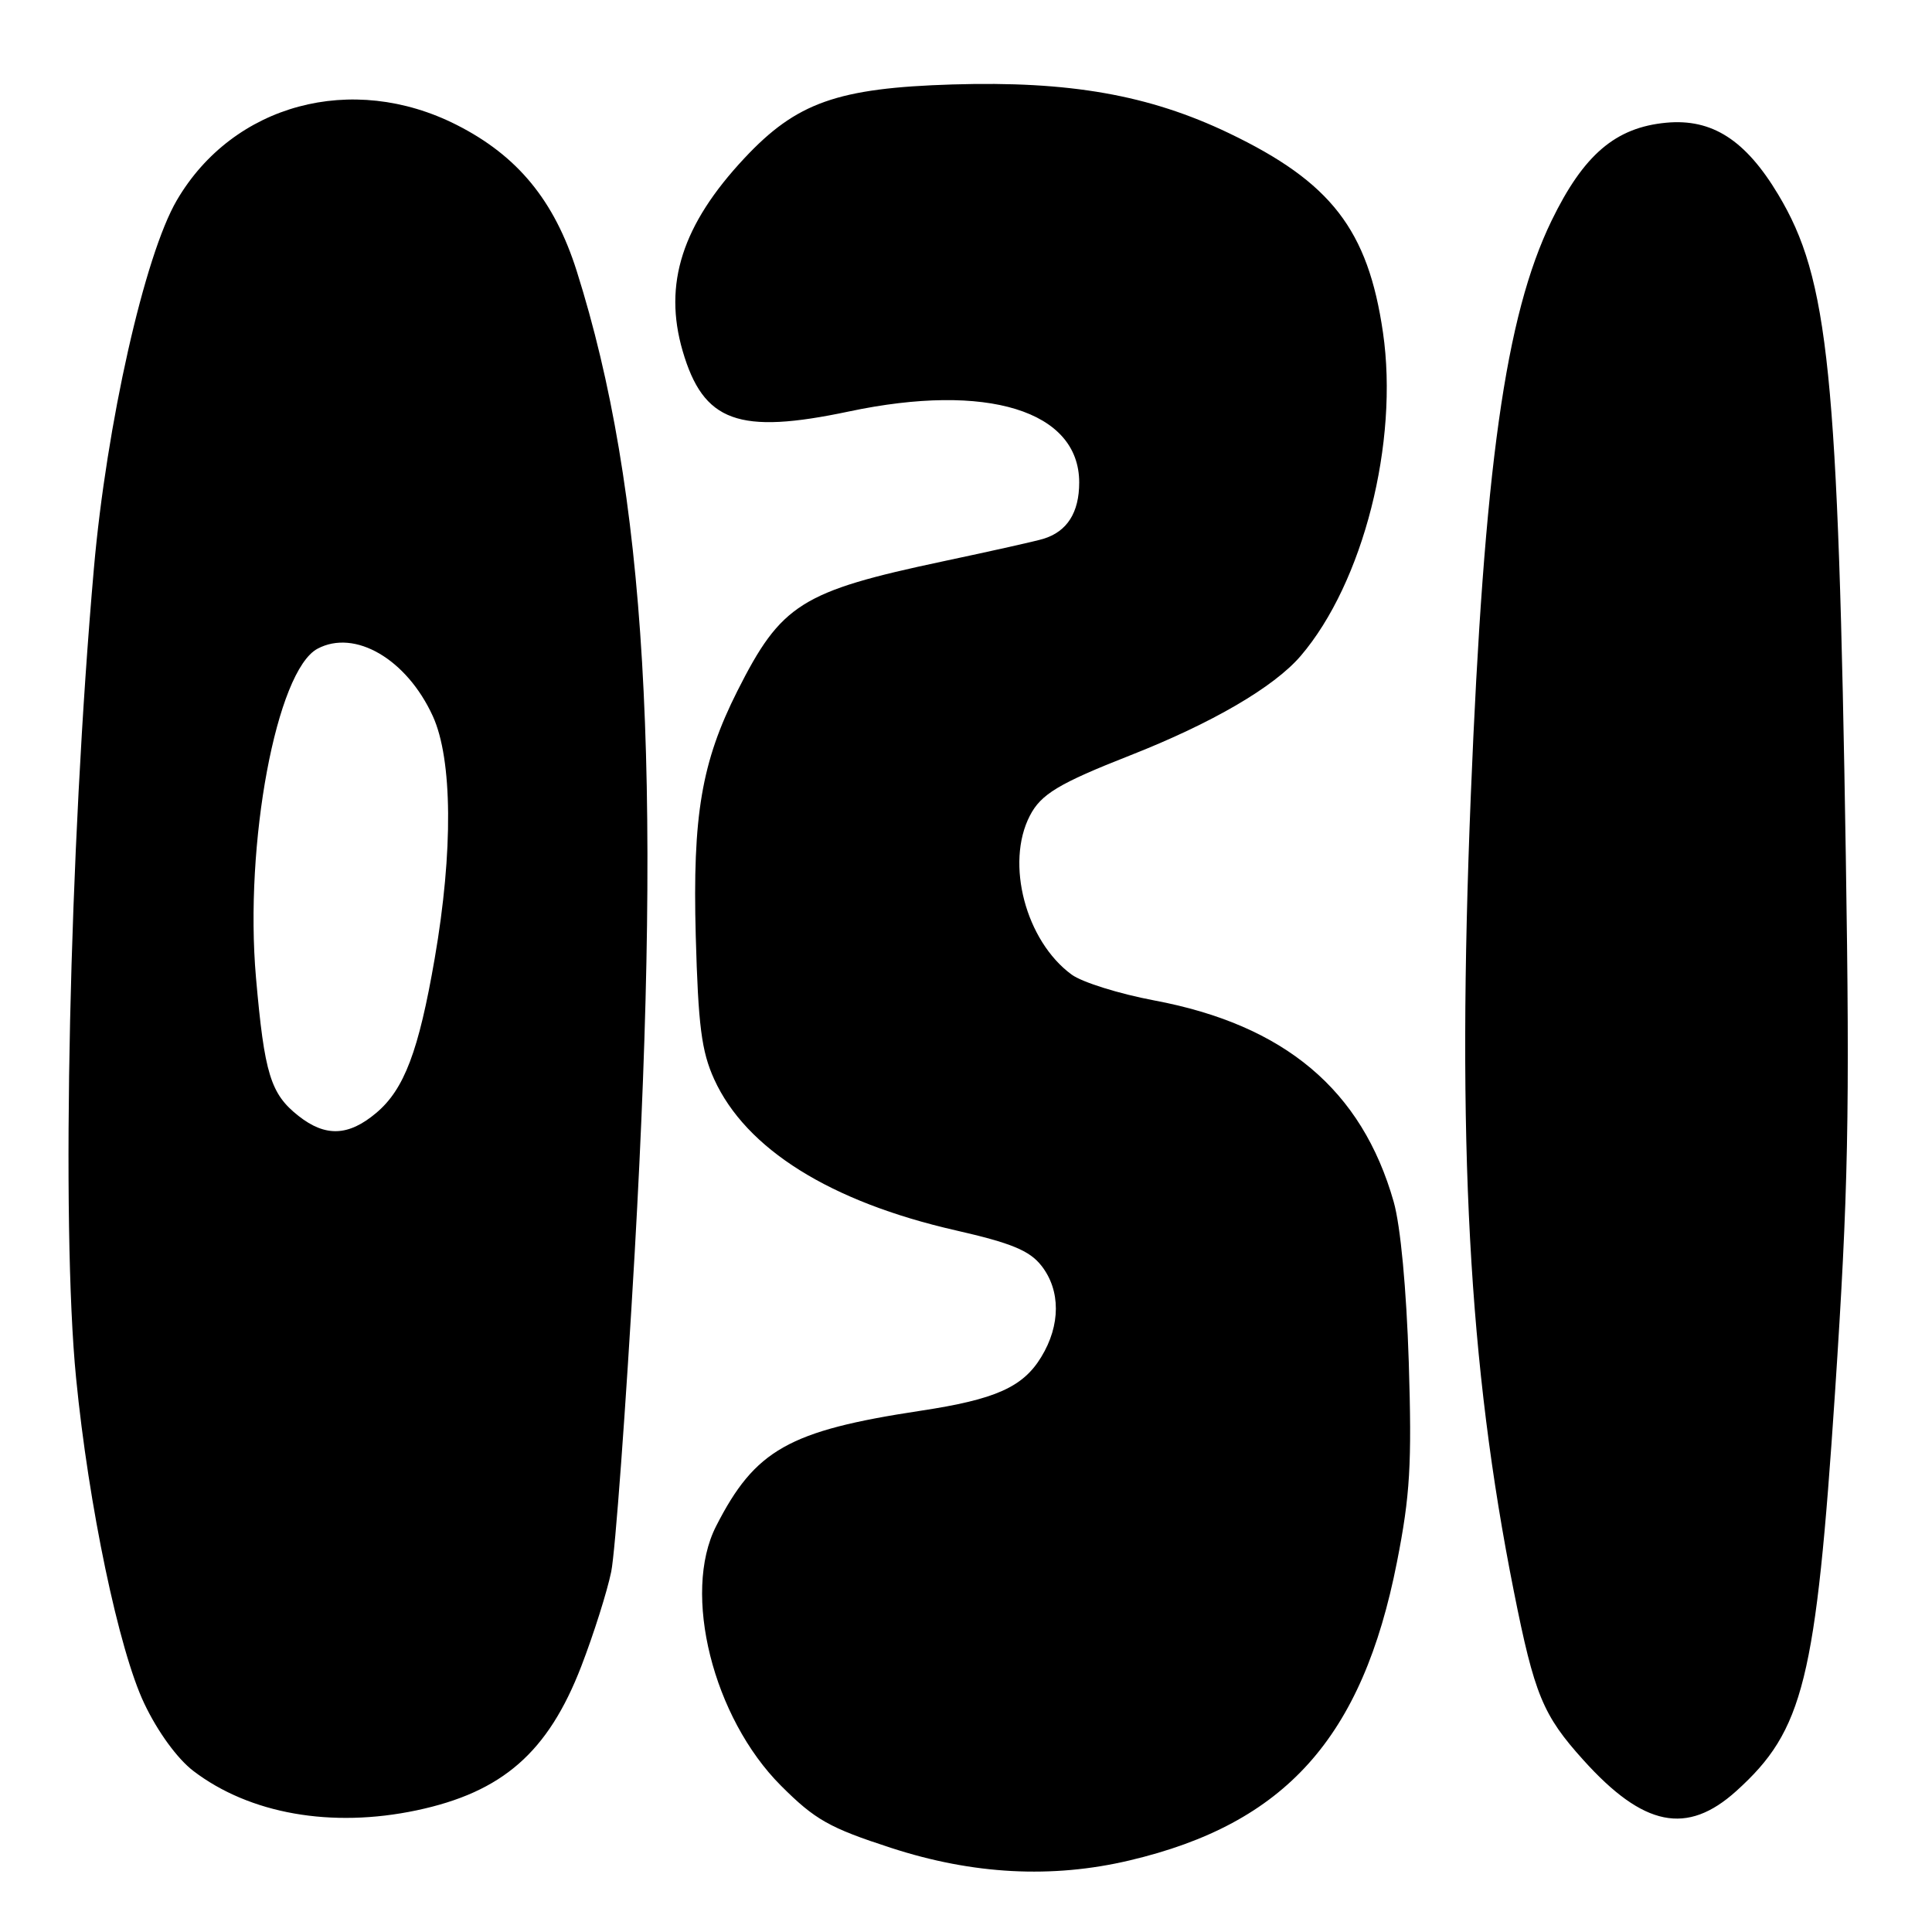 <?xml version="1.0" encoding="UTF-8" standalone="no"?>
<!DOCTYPE svg PUBLIC "-//W3C//DTD SVG 1.1//EN" "http://www.w3.org/Graphics/SVG/1.1/DTD/svg11.dtd" >
<svg xmlns="http://www.w3.org/2000/svg" xmlns:xlink="http://www.w3.org/1999/xlink" version="1.1" viewBox="0 0 256 256">
 <g >
 <path fill="currentColor"
d=" M 149.65 246.52 C 170.32 241.65 180.52 230.27 185.10 207.00 C 186.85 198.13 187.09 194.02 186.67 180.50 C 186.36 170.80 185.58 162.43 184.67 159.24 C 180.45 144.41 170.23 135.81 152.93 132.56 C 148.30 131.69 143.38 130.15 142.00 129.14 C 135.91 124.68 133.20 114.39 136.46 108.09 C 137.93 105.23 140.30 103.81 149.73 100.10 C 160.62 95.82 168.81 91.04 172.35 86.91 C 180.63 77.23 185.37 58.60 183.25 44.05 C 181.27 30.45 176.38 24.13 162.83 17.64 C 152.24 12.57 141.70 10.72 126.21 11.19 C 110.96 11.66 105.54 13.58 98.63 20.97 C 90.39 29.78 87.87 37.62 90.45 46.49 C 93.20 55.93 97.84 57.62 112.50 54.52 C 130.78 50.65 143.00 54.42 143.00 63.93 C 143.00 67.92 141.40 70.44 138.24 71.40 C 137.28 71.70 131.32 73.03 125.00 74.37 C 106.15 78.37 103.52 80.03 97.70 91.57 C 92.96 100.99 91.76 108.02 92.19 124.00 C 92.52 135.91 92.95 139.30 94.63 143.00 C 98.84 152.25 110.01 159.24 126.64 163.03 C 134.00 164.71 136.41 165.70 137.99 167.71 C 140.55 170.97 140.55 175.59 137.97 179.81 C 135.54 183.81 131.90 185.43 122.00 186.93 C 104.51 189.58 100.05 192.10 94.89 202.22 C 90.35 211.12 94.47 227.60 103.49 236.62 C 108.00 241.13 109.89 242.20 118.09 244.86 C 128.93 248.39 139.40 248.94 149.65 246.52 Z  M 55.20 239.88 C 66.59 237.47 72.62 232.19 77.02 220.80 C 78.67 216.52 80.45 210.88 80.99 208.26 C 81.52 205.64 82.92 186.62 84.10 166.00 C 87.76 101.61 85.60 64.98 76.42 35.92 C 73.46 26.57 68.58 20.63 60.49 16.54 C 46.66 9.54 30.90 13.79 23.44 26.52 C 19.16 33.81 14.12 56.20 12.44 75.34 C 9.18 112.43 8.08 162.34 10.08 182.58 C 11.74 199.52 15.75 218.66 19.12 225.73 C 20.90 229.48 23.50 233.04 25.62 234.66 C 33.08 240.35 43.93 242.26 55.20 239.88 Z  M 230.07 237.32 C 238.99 229.26 240.61 222.72 243.15 184.50 C 244.91 157.88 245.12 147.85 244.58 113.50 C 243.57 49.27 242.32 36.94 235.63 25.79 C 231.29 18.54 226.85 15.70 220.79 16.26 C 214.06 16.89 209.84 20.49 205.58 29.26 C 199.47 41.87 196.65 61.97 194.89 105.37 C 193.02 151.57 194.60 180.80 200.59 210.85 C 203.32 224.56 204.43 227.26 209.81 233.22 C 217.77 242.06 223.53 243.22 230.07 237.32 Z  M 39.56 147.87 C 35.85 144.95 35.04 142.31 33.92 129.55 C 32.36 111.77 36.64 88.87 42.07 85.96 C 47.02 83.32 53.89 87.33 57.35 94.89 C 59.96 100.60 60.06 112.80 57.60 127.00 C 55.48 139.28 53.56 144.35 49.85 147.47 C 46.18 150.56 43.13 150.68 39.56 147.87 Z "/>
</g>
</svg>
